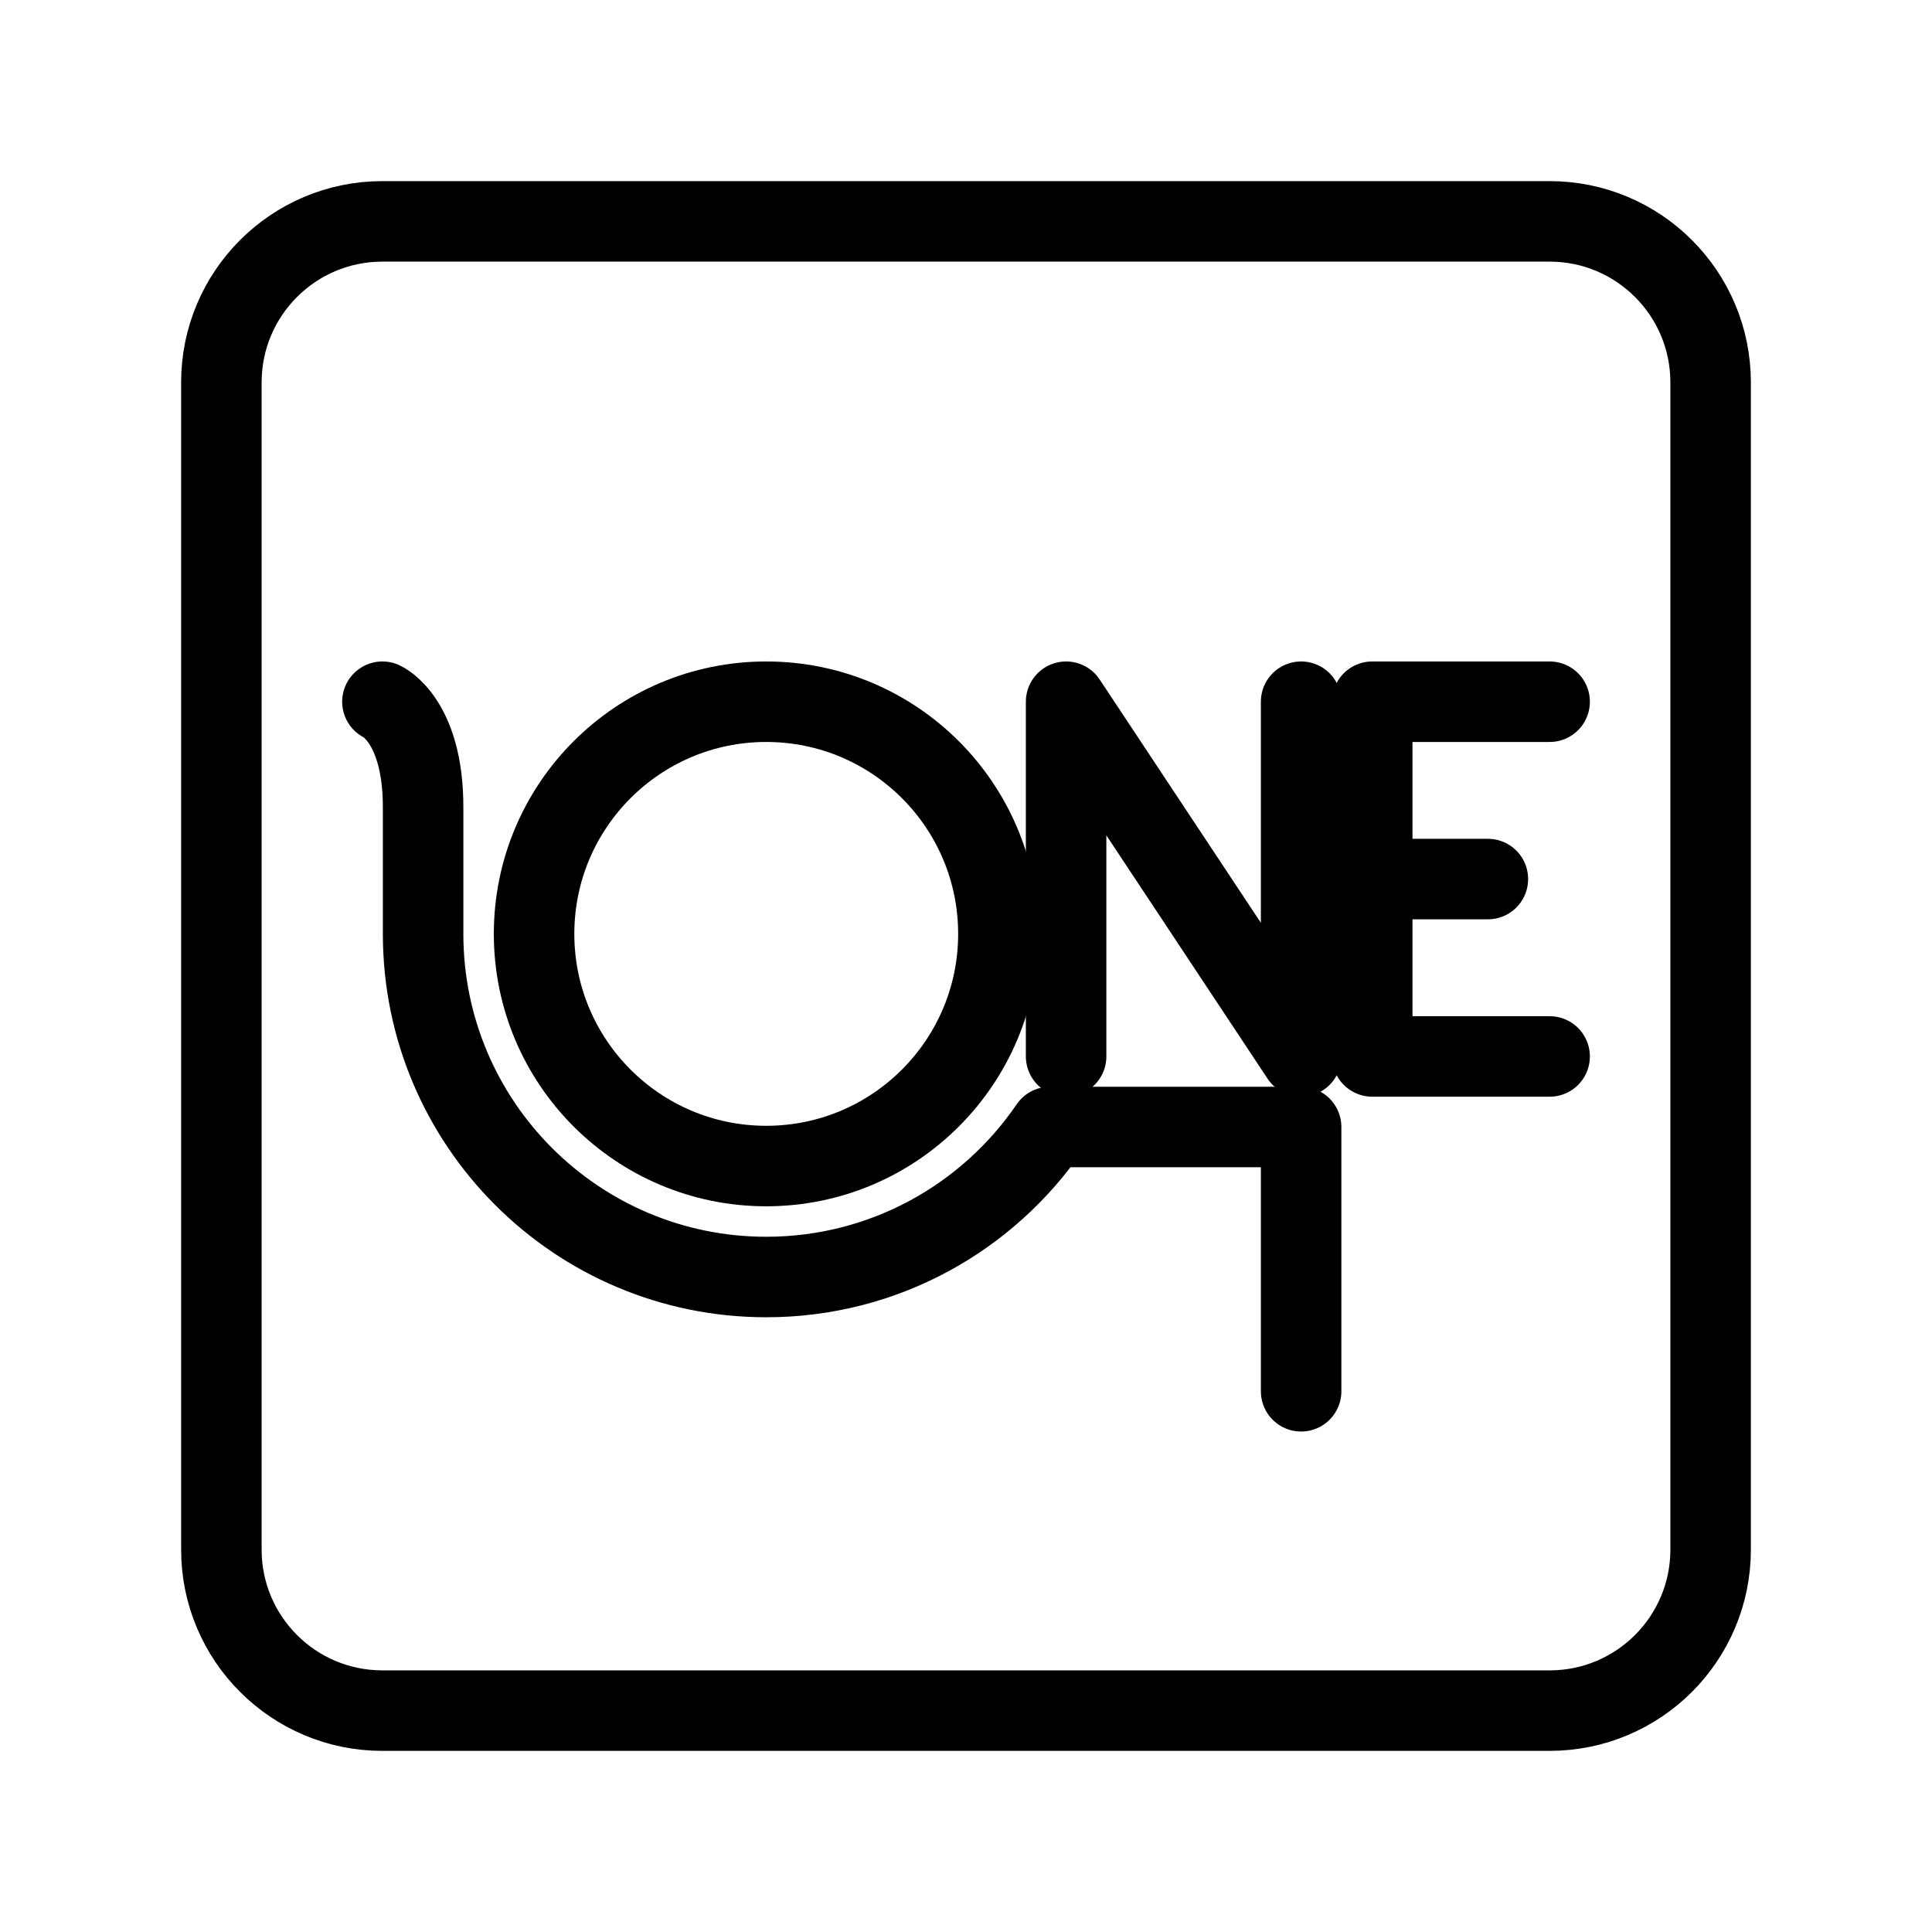 <?xml version="1.0" encoding="UTF-8"?><svg id="b" xmlns="http://www.w3.org/2000/svg" viewBox="0 0 48 48"><defs><style>.c{stroke-width:2px;fill:none;stroke:#000;stroke-linecap:round;stroke-linejoin:round;}</style></defs><polyline class="c" points="26.487 26.247 26.487 17.434 32.326 26.247 32.326 17.434"/><line class="c" x1="34.093" y1="21.84" x2="36.966" y2="21.84"/><polyline class="c" points="38.5 26.247 34.093 26.247 34.093 17.434 38.5 17.434"/><circle class="c" cx="19.037" cy="23.202" r="5.768"/><path class="c" d="M32.326,34.566v-6.566h-6.241c-1.535,2.25-4.119,3.727-7.048,3.727-4.708,0-8.525-3.817-8.525-8.525v-3.153c0-2.162-1.011-2.615-1.011-2.615"/><path class="c" d="M9.5,42.5h29c2.209,0,4-1.791,4-4V9.5c0-2.209-1.791-4-4-4H9.5c-2.209,0-4,1.791-4,4v29c0,2.209,1.791,4,4,4Z"/></svg>